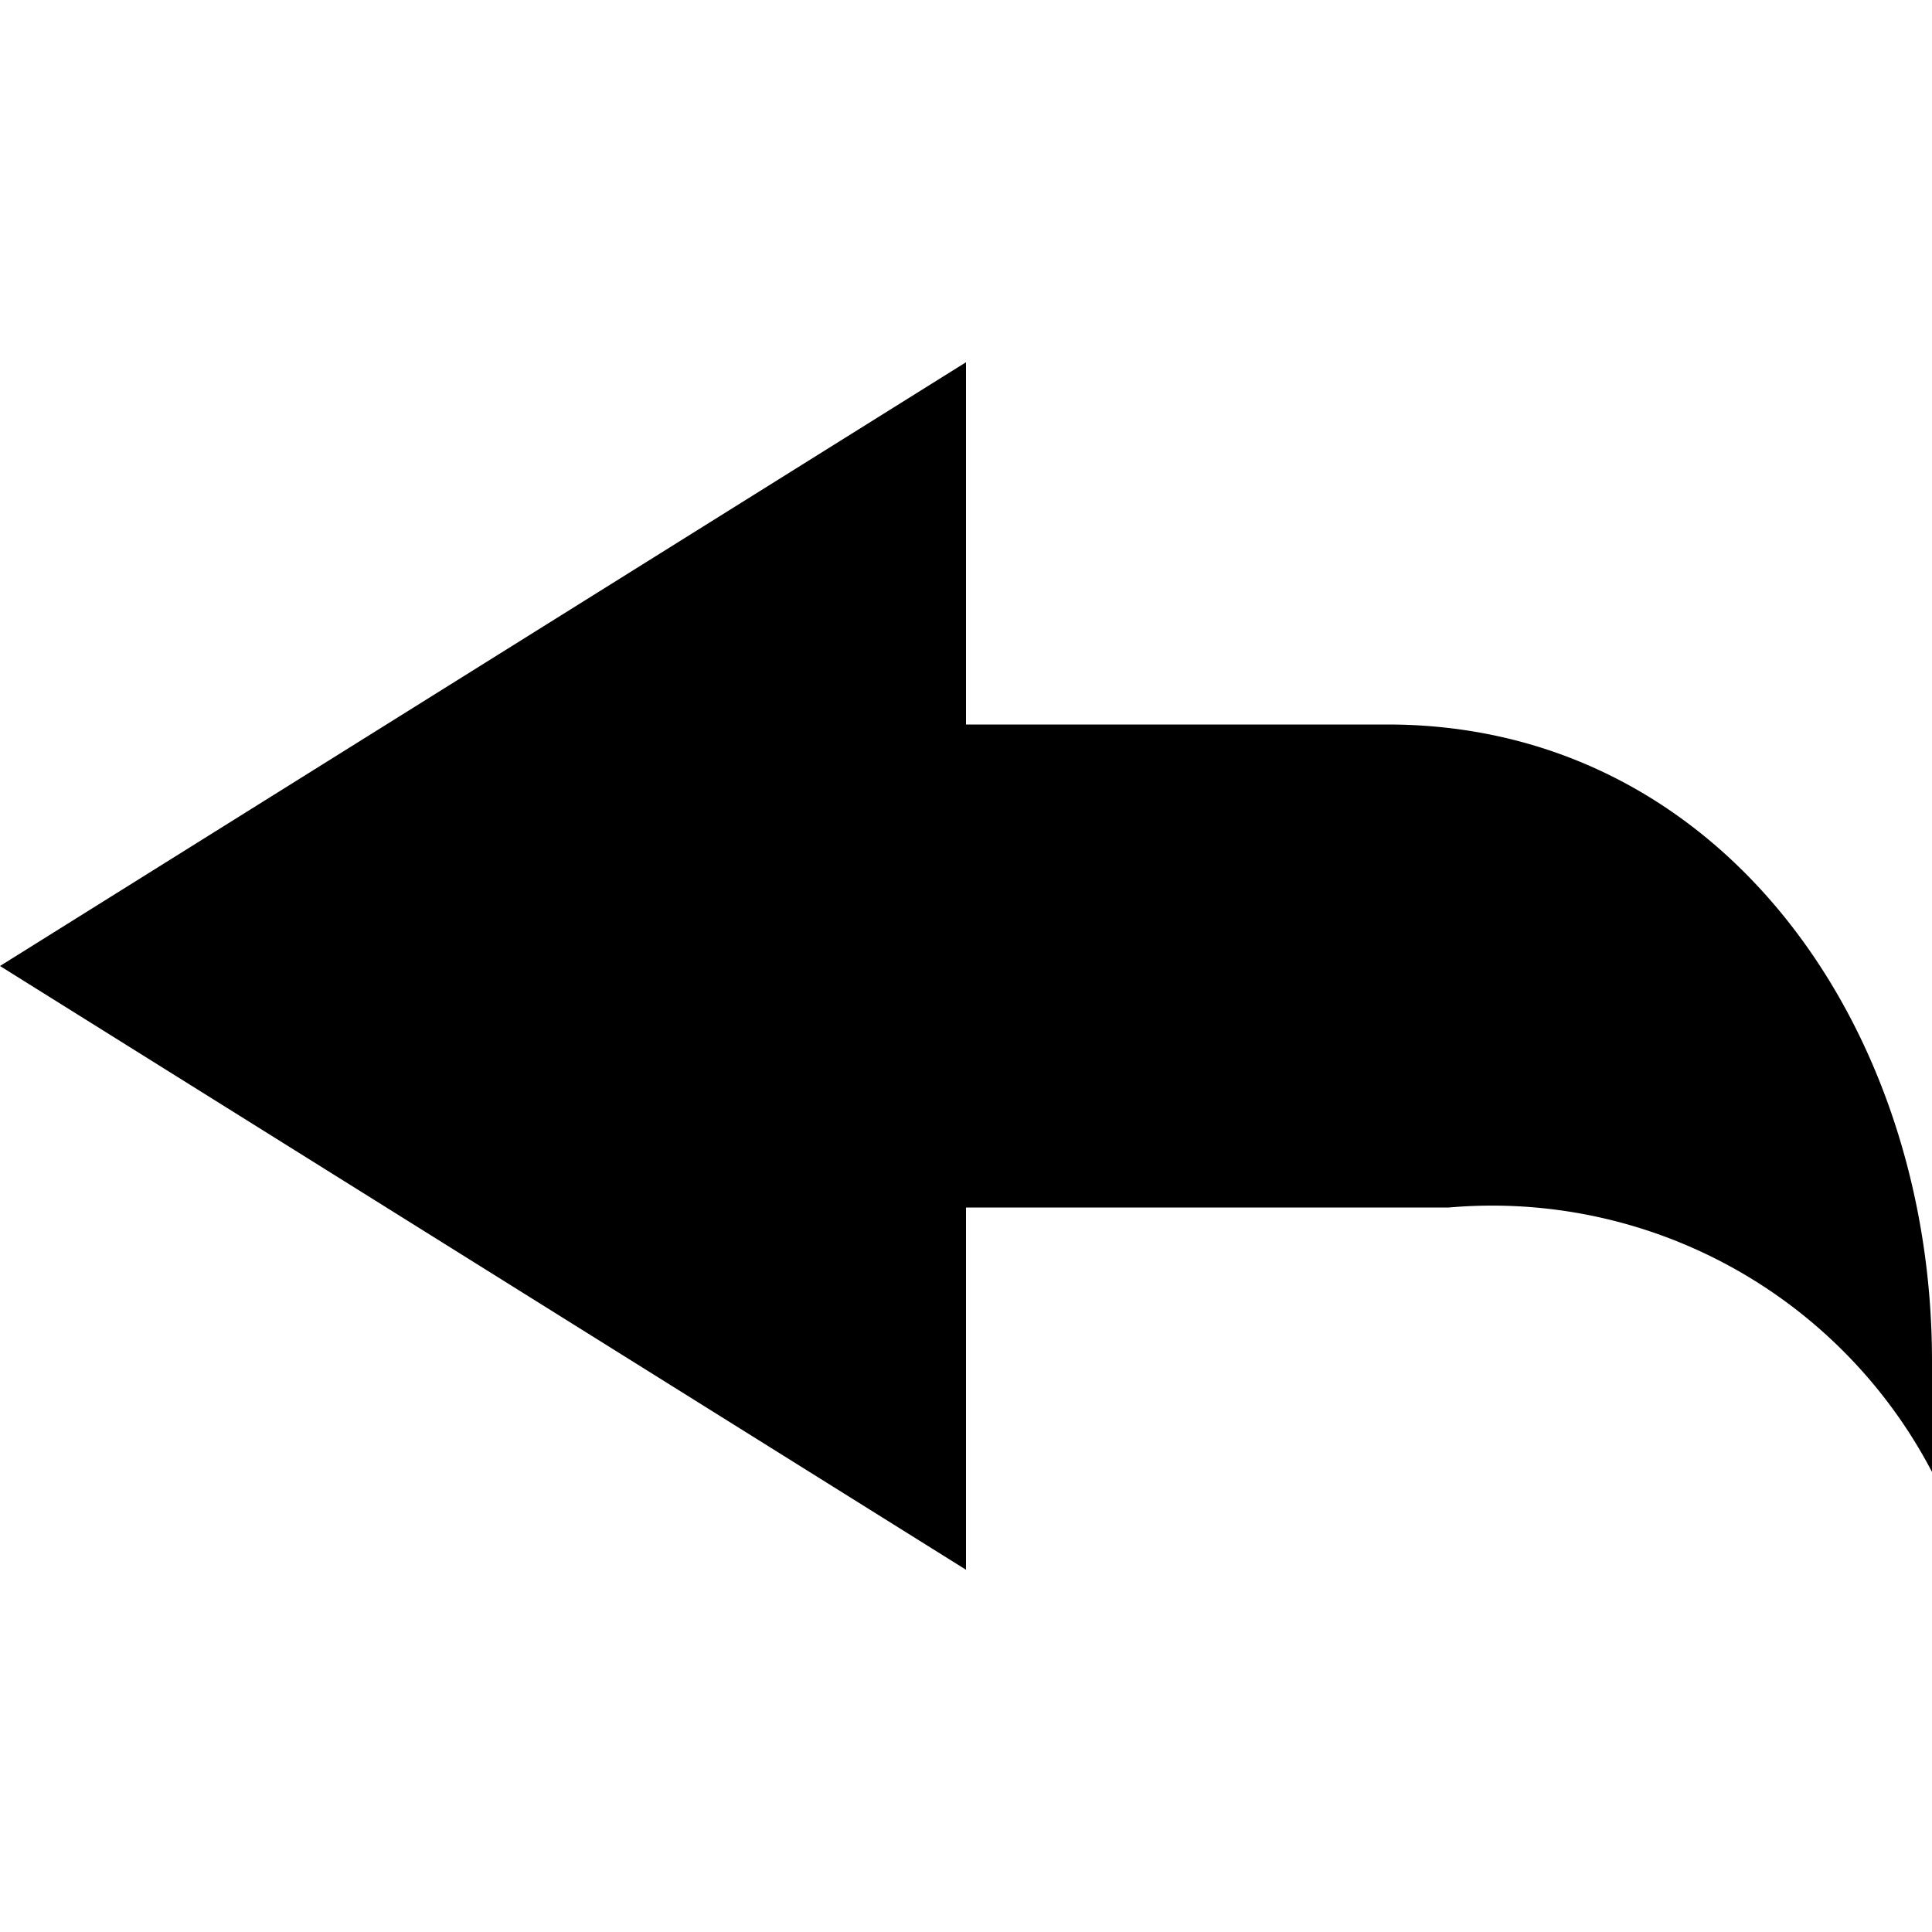 <svg xmlns="http://www.w3.org/2000/svg" width="16" height="16" viewBox="0 0 16 16"><title>undo-16</title><path d="M8,3,0,8l8,5V10h4a4.11,4.11,0,0,1,4,2.19c0-.19,0-.73,0-.92C16,8.5,14.25,6,11.49,6H8V3Z"/></svg>